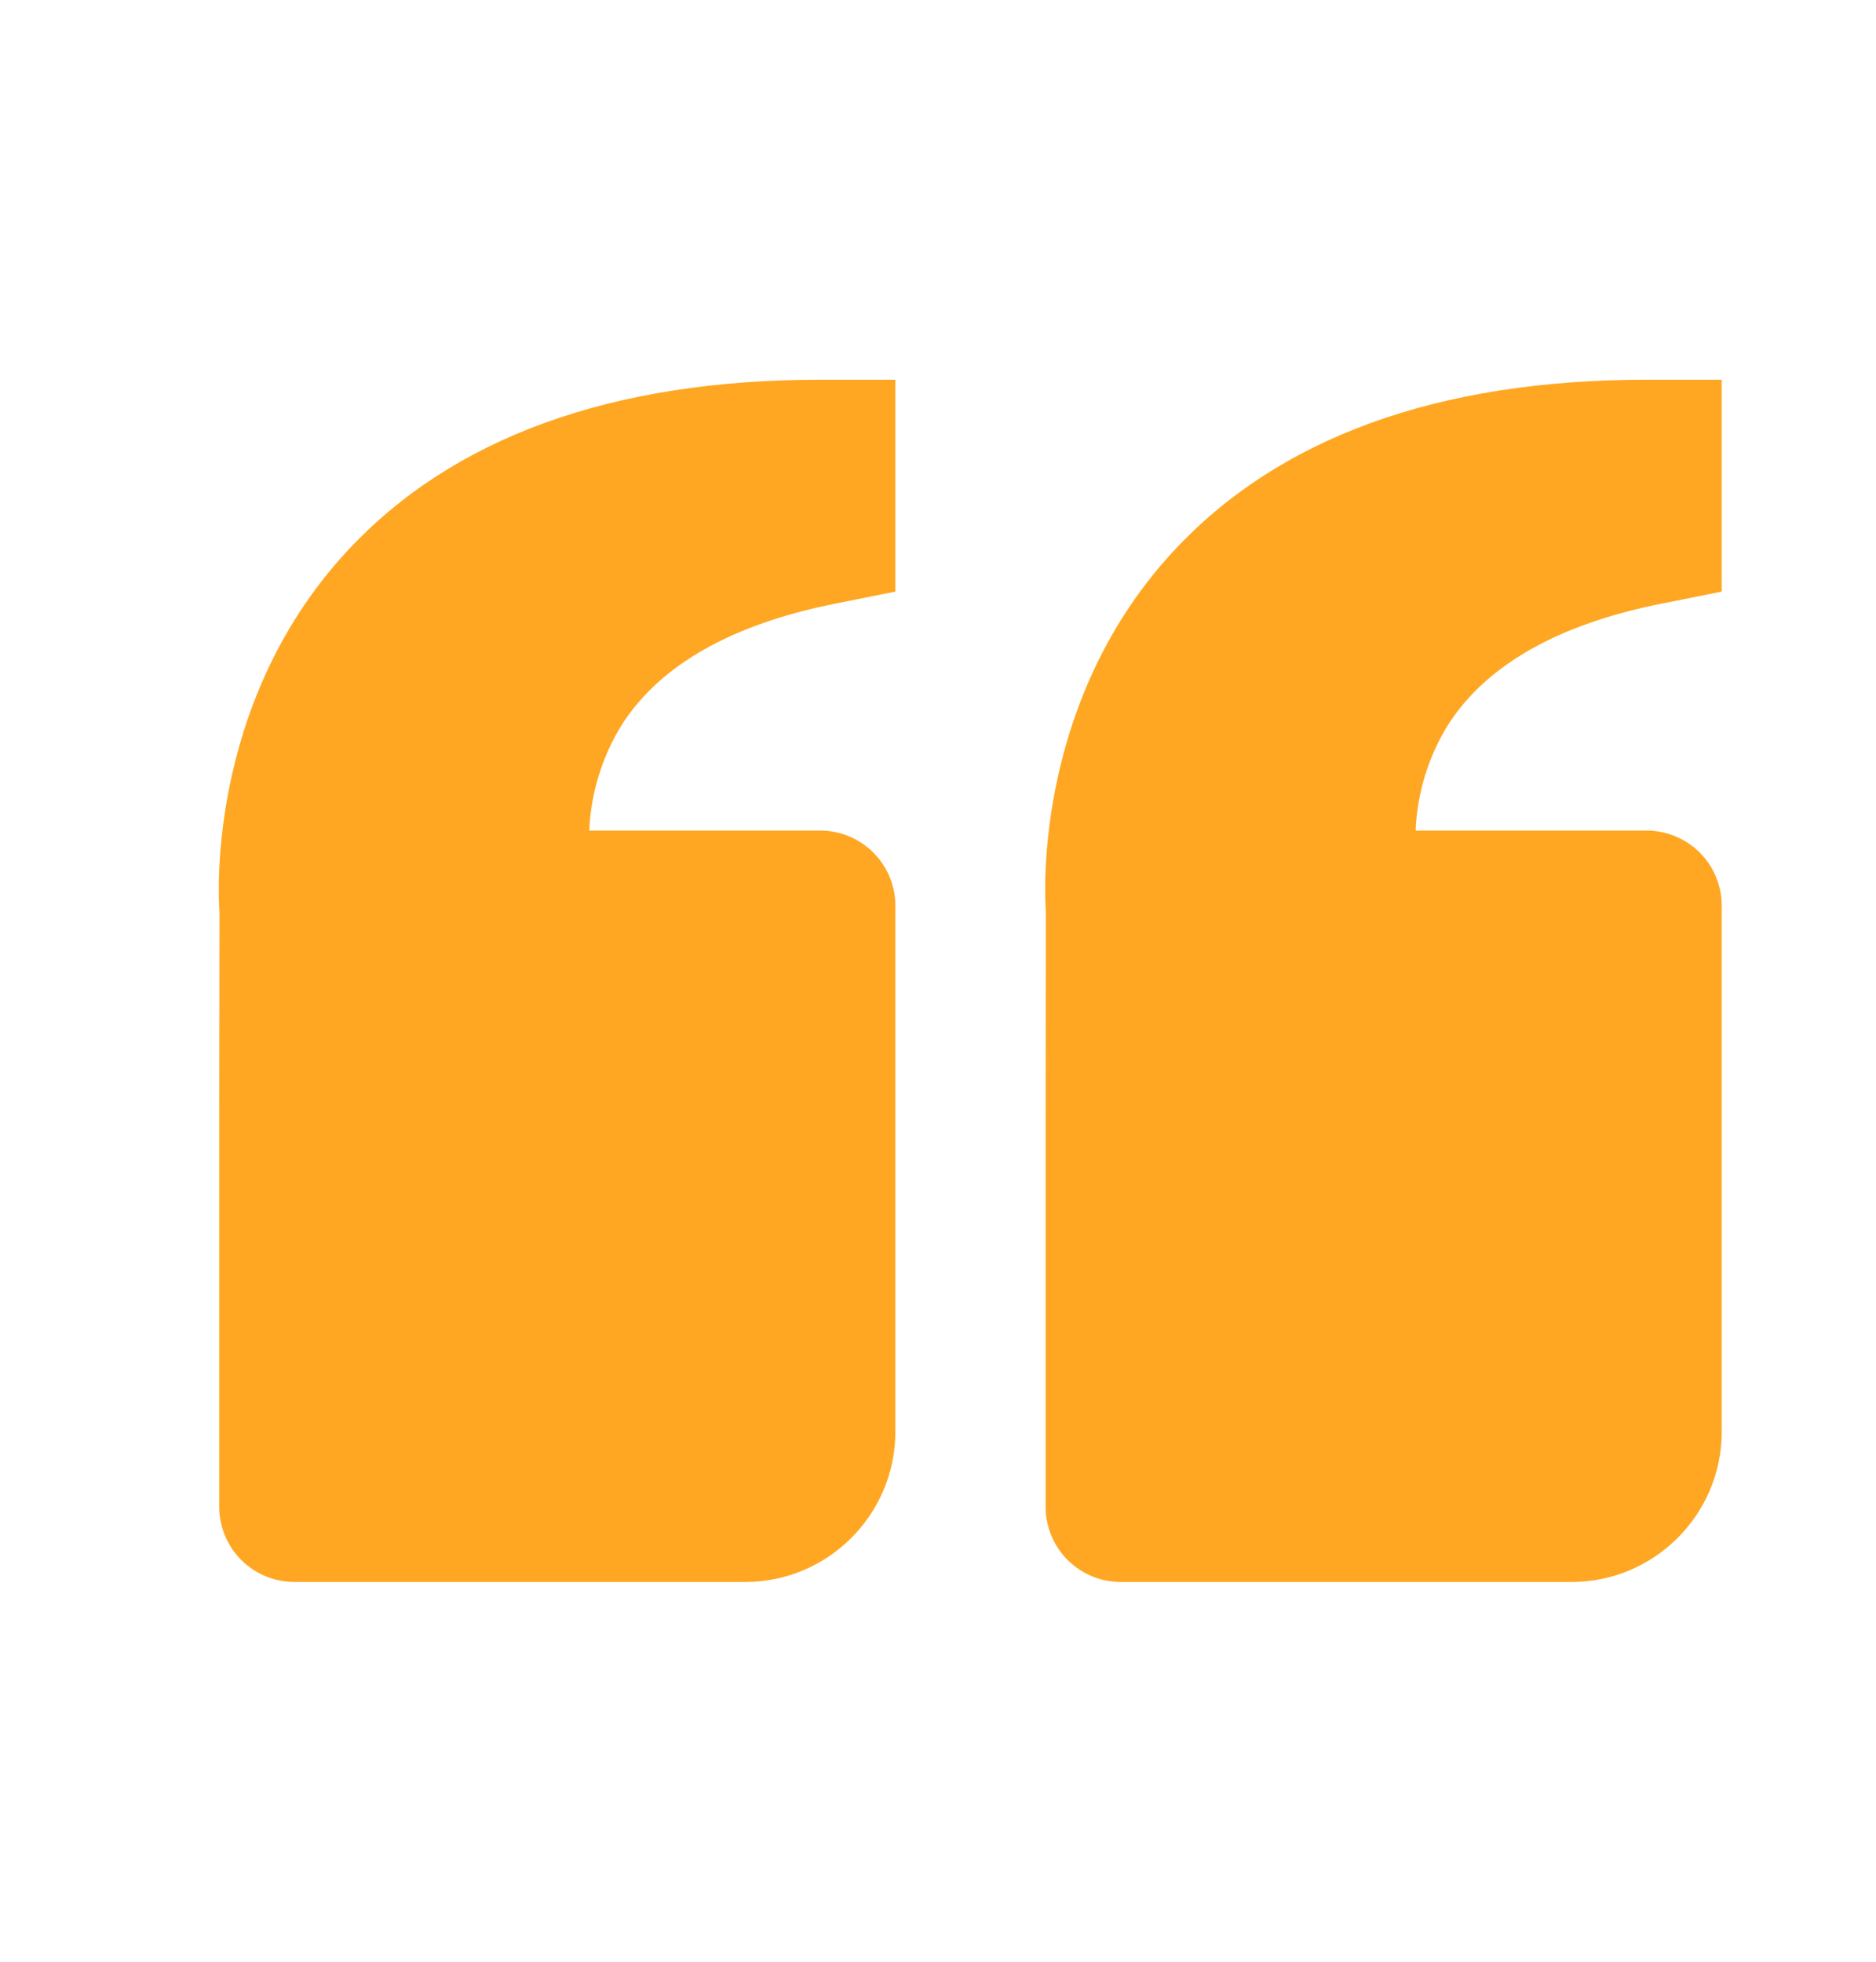 <svg width="22" height="23" viewBox="0 0 22 23" fill="none" xmlns="http://www.w3.org/2000/svg">
<path d="M4.061 6.472C5.297 5.132 7.167 4.452 9.619 4.452H10.5V6.936L9.792 7.078C8.585 7.319 7.745 7.794 7.296 8.491C7.062 8.866 6.929 9.296 6.91 9.738H9.619C9.853 9.738 10.077 9.831 10.242 9.996C10.407 10.161 10.5 10.385 10.5 10.619V16.786C10.5 17.757 9.71 18.548 8.738 18.548H3.452C3.219 18.548 2.995 18.455 2.829 18.29C2.664 18.124 2.571 17.9 2.571 17.667V13.262L2.574 10.69C2.566 10.593 2.399 8.276 4.061 6.472ZM18.429 18.548H13.143C12.909 18.548 12.685 18.455 12.52 18.29C12.355 18.124 12.262 17.9 12.262 17.667V13.262L12.265 10.69C12.257 10.593 12.089 8.276 13.752 6.472C14.988 5.132 16.858 4.452 19.31 4.452H20.191V6.936L19.482 7.078C18.275 7.319 17.436 7.794 16.986 8.491C16.752 8.866 16.619 9.296 16.601 9.738H19.31C19.543 9.738 19.767 9.831 19.933 9.996C20.098 10.161 20.191 10.385 20.191 10.619V16.786C20.191 17.757 19.4 18.548 18.429 18.548Z" fill="#FFA722"/>
</svg>
